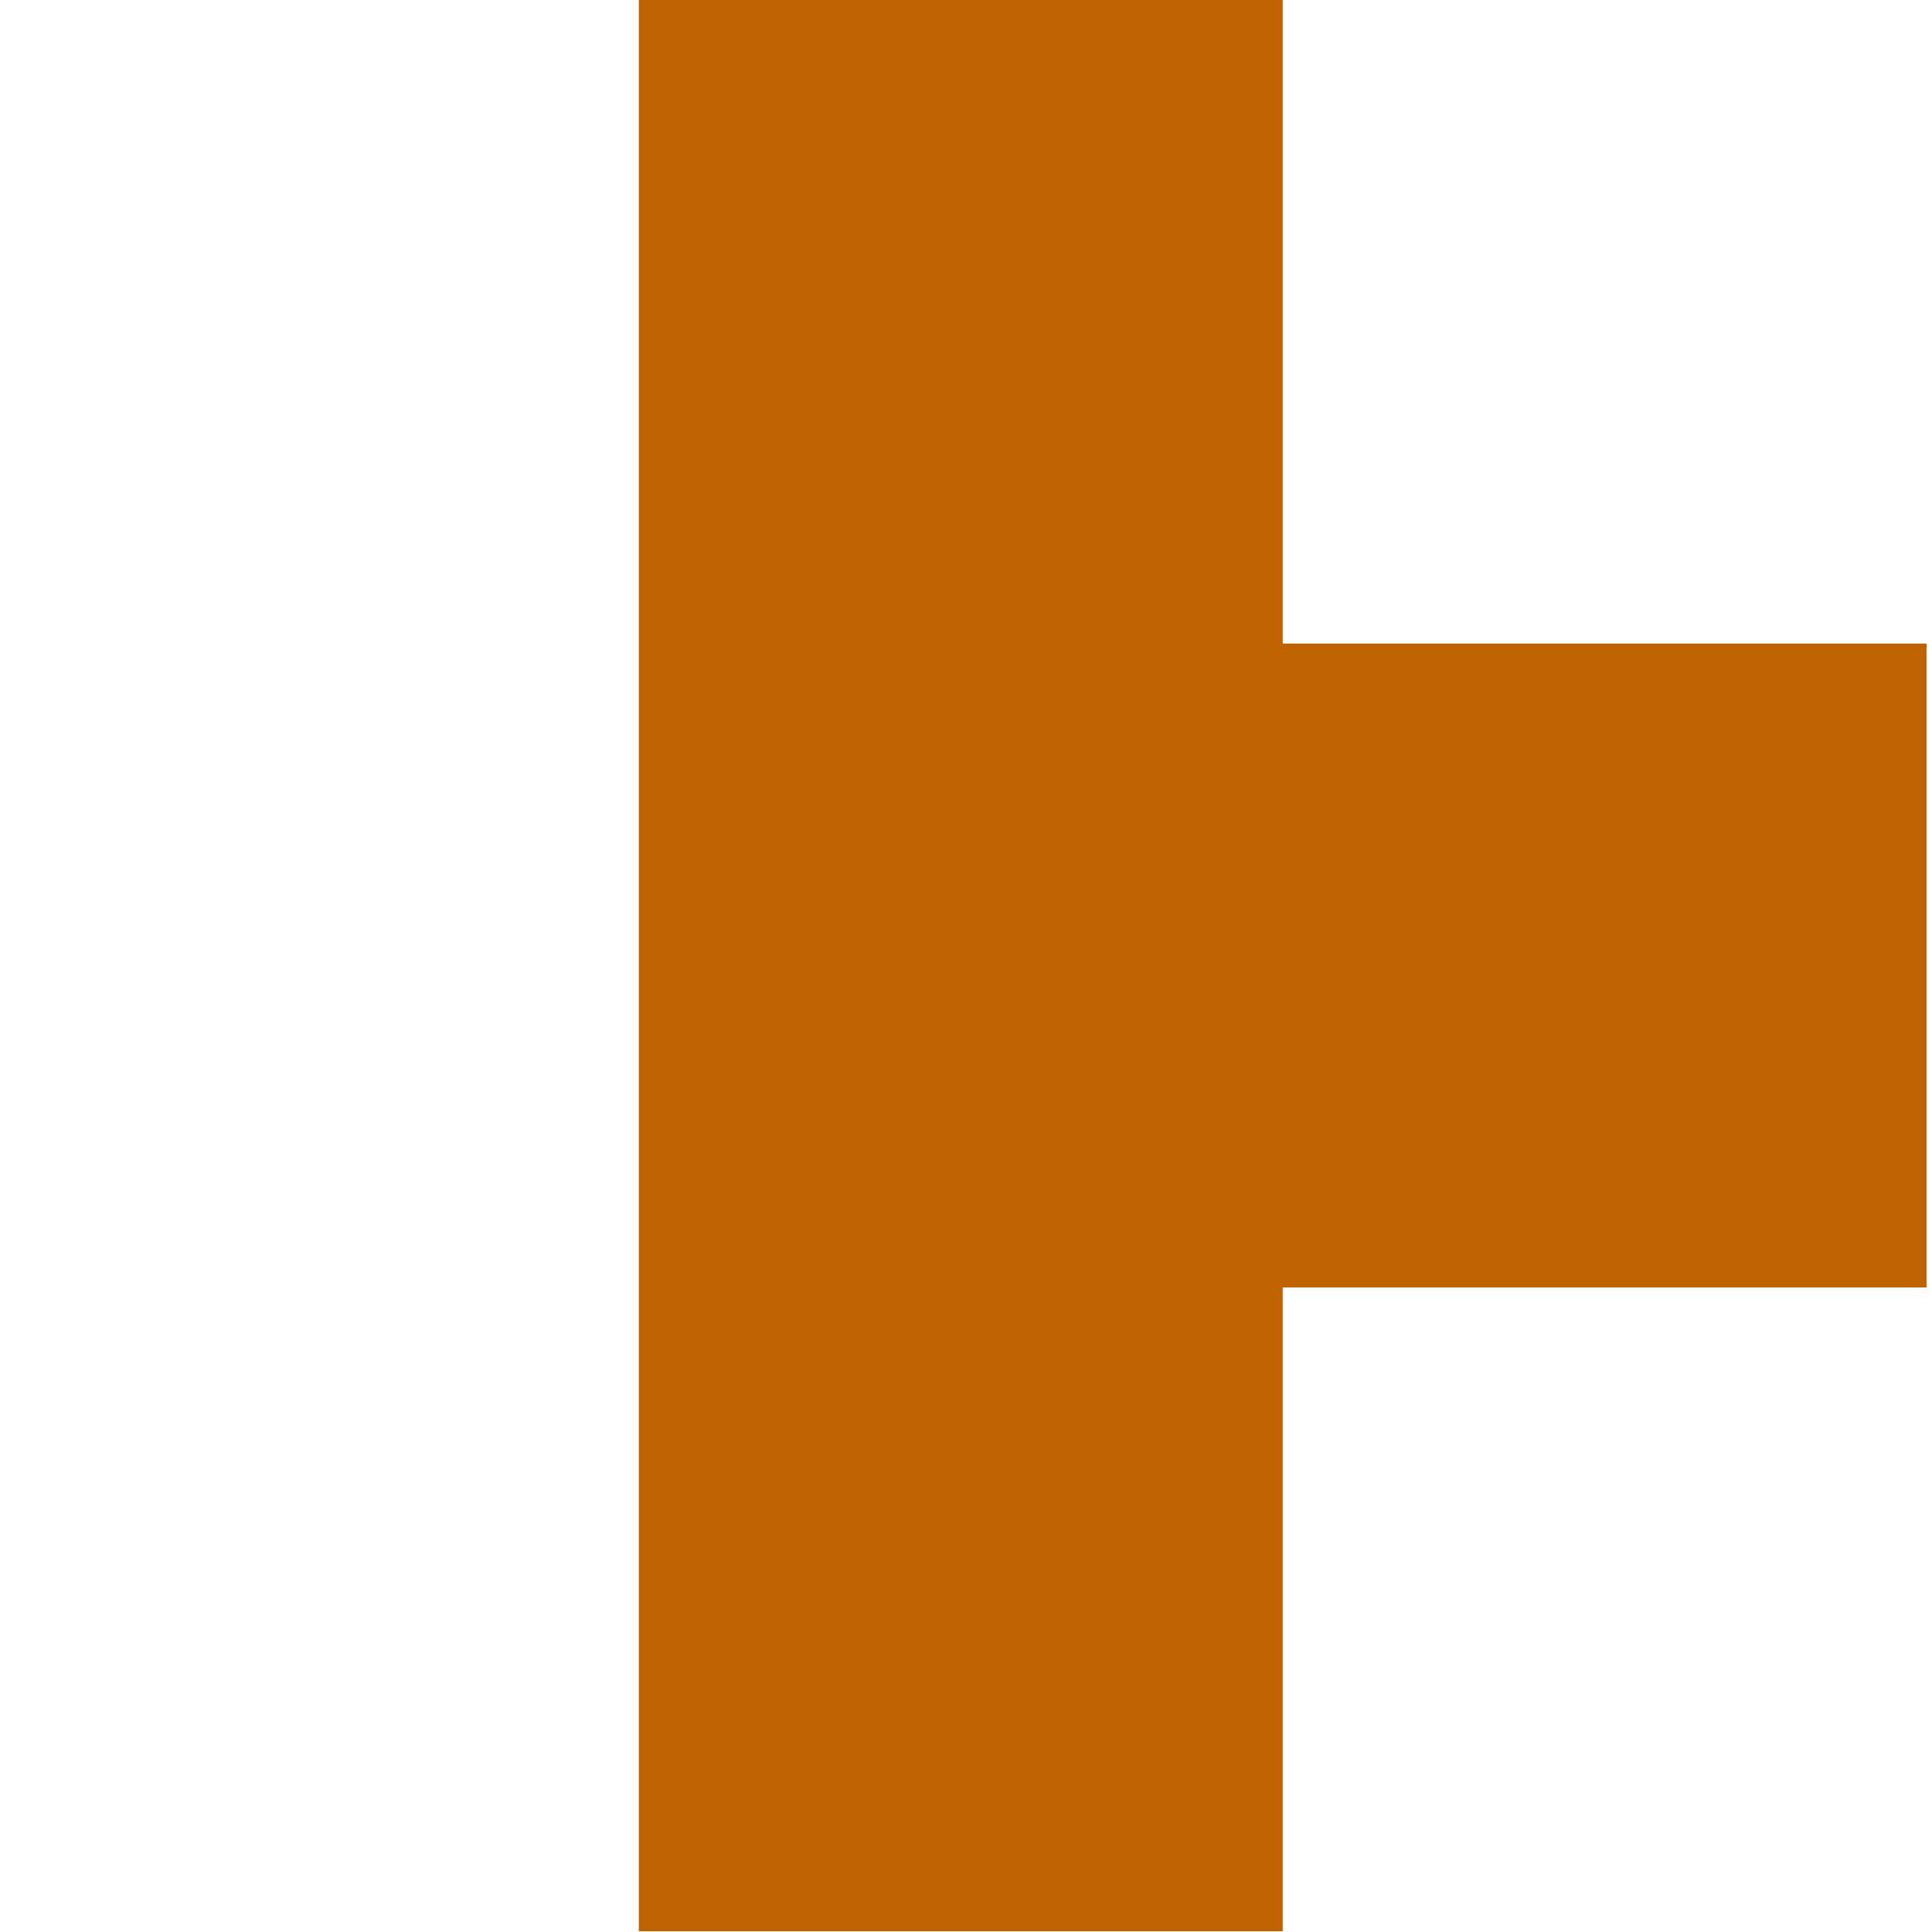 <?xml version="1.0" encoding="UTF-8" standalone="no"?>
<!-- Created with Inkscape (http://www.inkscape.org/) -->
<svg
   xmlns:svg="http://www.w3.org/2000/svg"
   xmlns="http://www.w3.org/2000/svg"
   version="1.0"
   width="100"
   height="100"
   id="svg3921">
  <defs
     id="defs3923" />
  <g
     id="layer1">
    <g
       transform="matrix(1.333,0,0,1.333,-394.138,-56.573)"
       id="g3857">
      <rect
         width="74.76"
         height="74.76"
         x="295.603"
         y="-117.311"
         transform="scale(1,-1)"
         id="rect2959"
         style="font-size:16px;fill:#000000;fill-opacity:0;stroke:none;stroke-width:0.24;stroke-linejoin:miter;stroke-miterlimit:79.84;font-family:Times New Roman" />
      <path
         d="M 345.484,42.43 L 345.484,67.43 L 370.485,67.43 L 370.485,92.431 L 345.484,92.431 L 345.484,117.43 L 320.483,117.43 L 320.483,42.43 L 345.484,42.43 z"
         id="path2961"
         style="font-size:16px;fill:#bf6200;stroke:none;stroke-width:0.249;stroke-linejoin:miter;marker-start:none;marker-end:none;stroke-miterlimit:79.84;font-family:Times New Roman" />
    </g>
  </g>
</svg>
